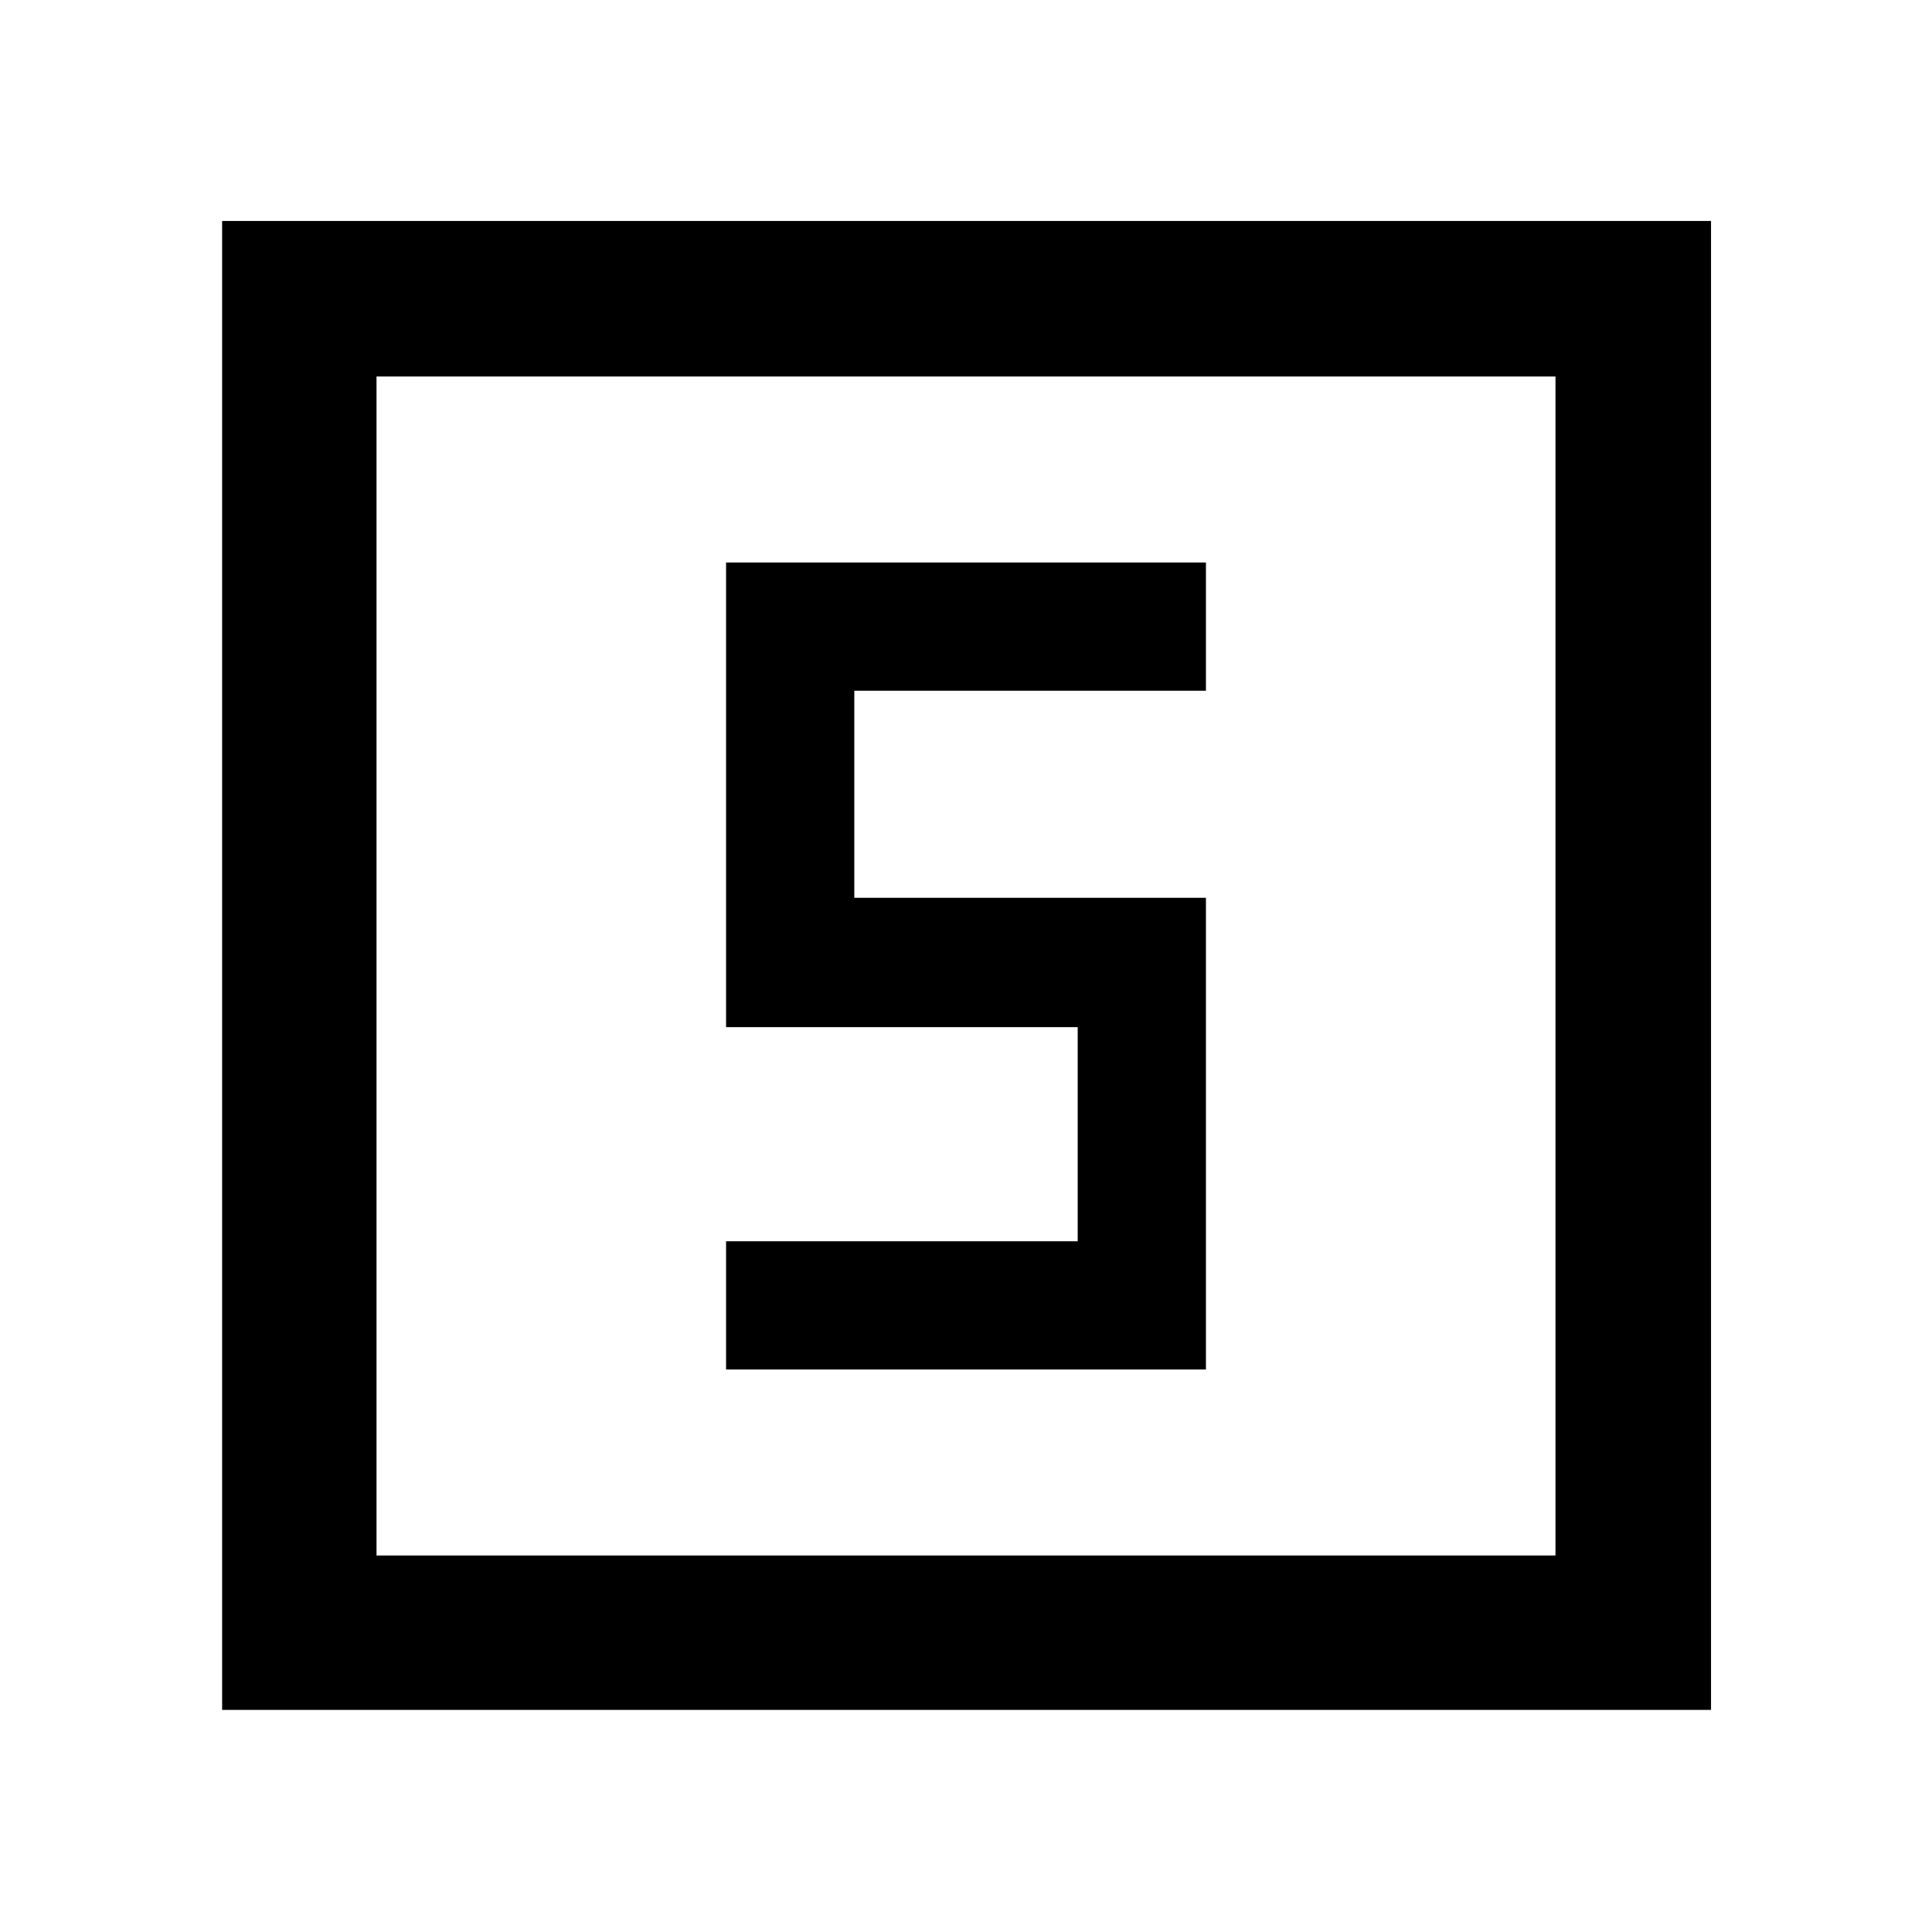 <svg xmlns="http://www.w3.org/2000/svg" height="48" viewBox="0 -960 960 960" width="48"><path d="M360.78-279.5h238.44v-234.39H424.5v-102.89h174.72v-63.72H360.78v230.89H535.5v106.39H360.78v63.72ZM110.37-110.37V-850.2H850.2v739.83H110.37Zm76.72-76.72h585.82v-585.82H187.09v585.82Zm0 0v-585.82 585.82Z"/></svg>